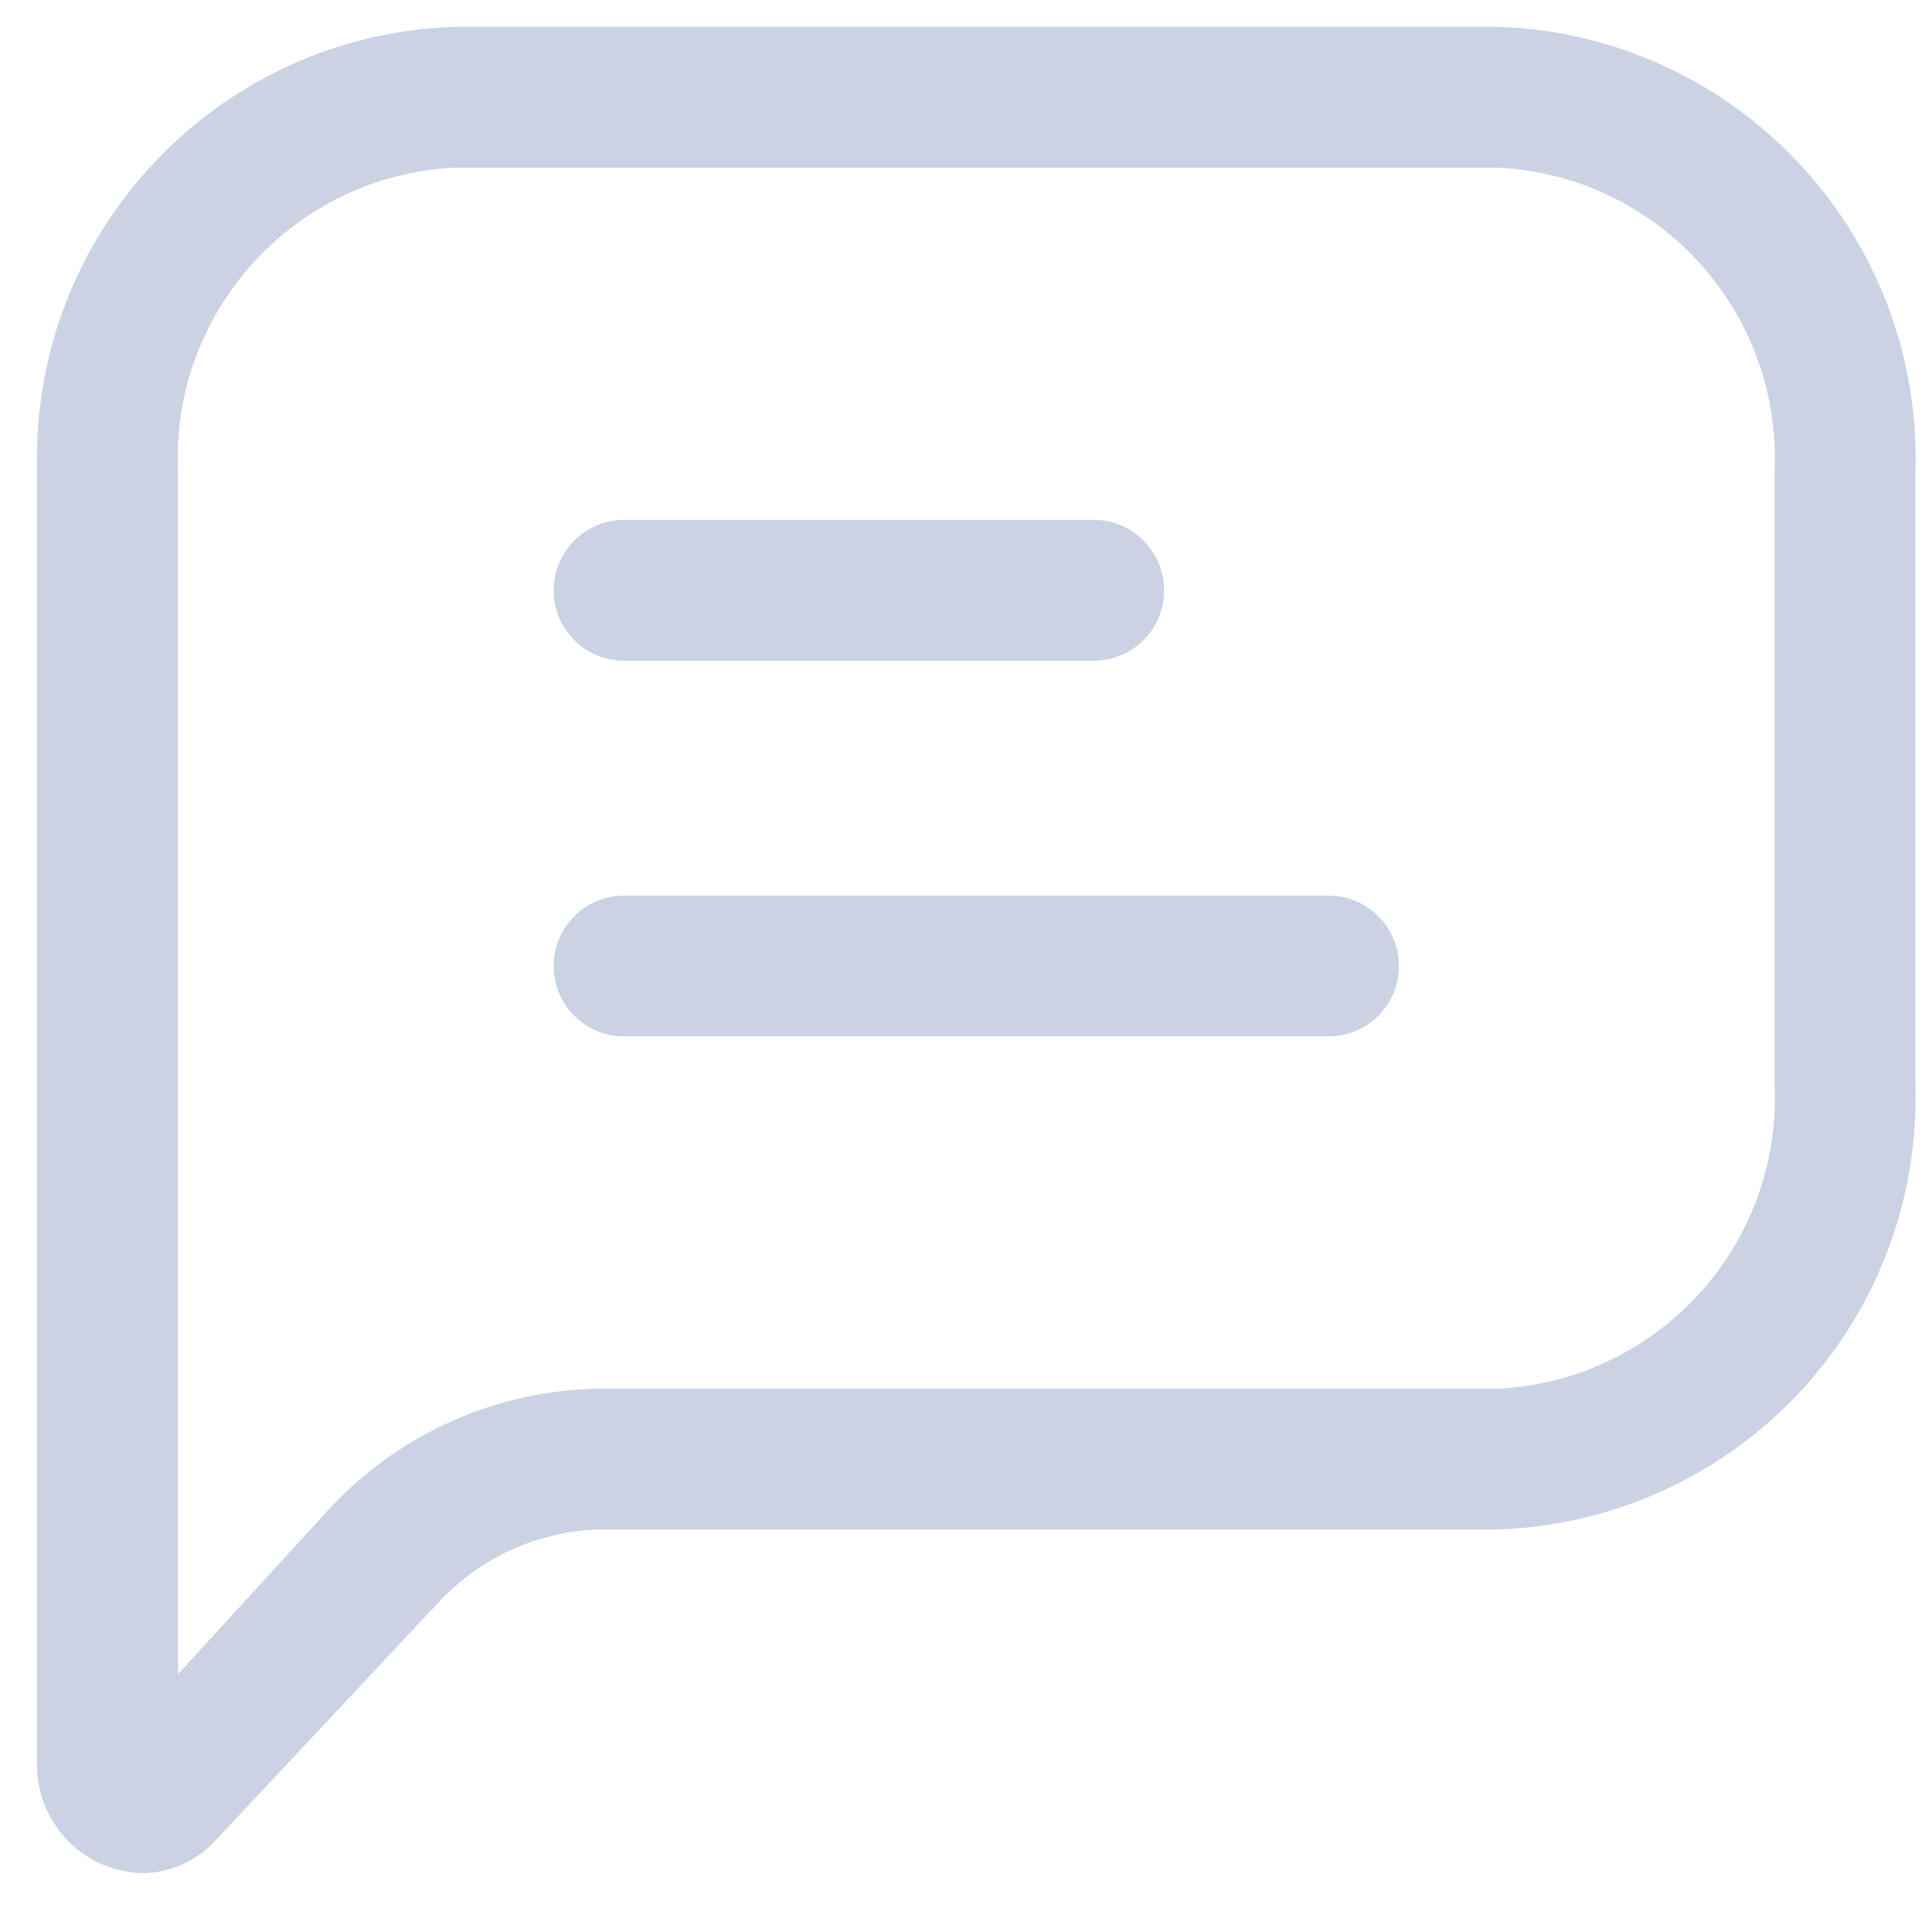 <svg width="24" height="24" viewBox="0 0 24 24" fill="none" xmlns="http://www.w3.org/2000/svg">
<path fill-rule="evenodd" clip-rule="evenodd" d="M5.641 0.333H18.614C21.57 0.435 23.886 2.908 23.794 5.863V13.47C23.838 14.898 23.312 16.284 22.331 17.322C21.35 18.359 19.995 18.963 18.568 19H7.461C6.693 19.016 5.964 19.345 5.443 19.91L2.678 22.862C2.444 23.117 2.114 23.265 1.768 23.27C1.41 23.261 1.07 23.109 0.825 22.848C0.58 22.588 0.449 22.24 0.461 21.882V5.863C0.369 2.908 2.686 0.435 5.641 0.333ZM18.614 17.25C20.604 17.149 22.137 15.46 22.044 13.47V5.863C22.137 3.874 20.604 2.184 18.614 2.083H5.641C3.652 2.184 2.119 3.874 2.211 5.863V20.797L4.113 18.72C4.982 17.795 6.192 17.264 7.461 17.25H18.614Z" fill="#CBD2E4"/>
<path d="M7.753 8.208H13.586C14.069 8.208 14.461 7.817 14.461 7.333C14.461 6.85 14.069 6.458 13.586 6.458H7.753C7.27 6.458 6.878 6.85 6.878 7.333C6.878 7.817 7.27 8.208 7.753 8.208Z" fill="#CBD2E4"/>
<path d="M16.503 11.125H7.753C7.27 11.125 6.878 11.517 6.878 12C6.878 12.483 7.27 12.875 7.753 12.875H16.503C16.986 12.875 17.378 12.483 17.378 12C17.378 11.517 16.986 11.125 16.503 11.125Z" fill="#CBD2E4"/>
</svg>
